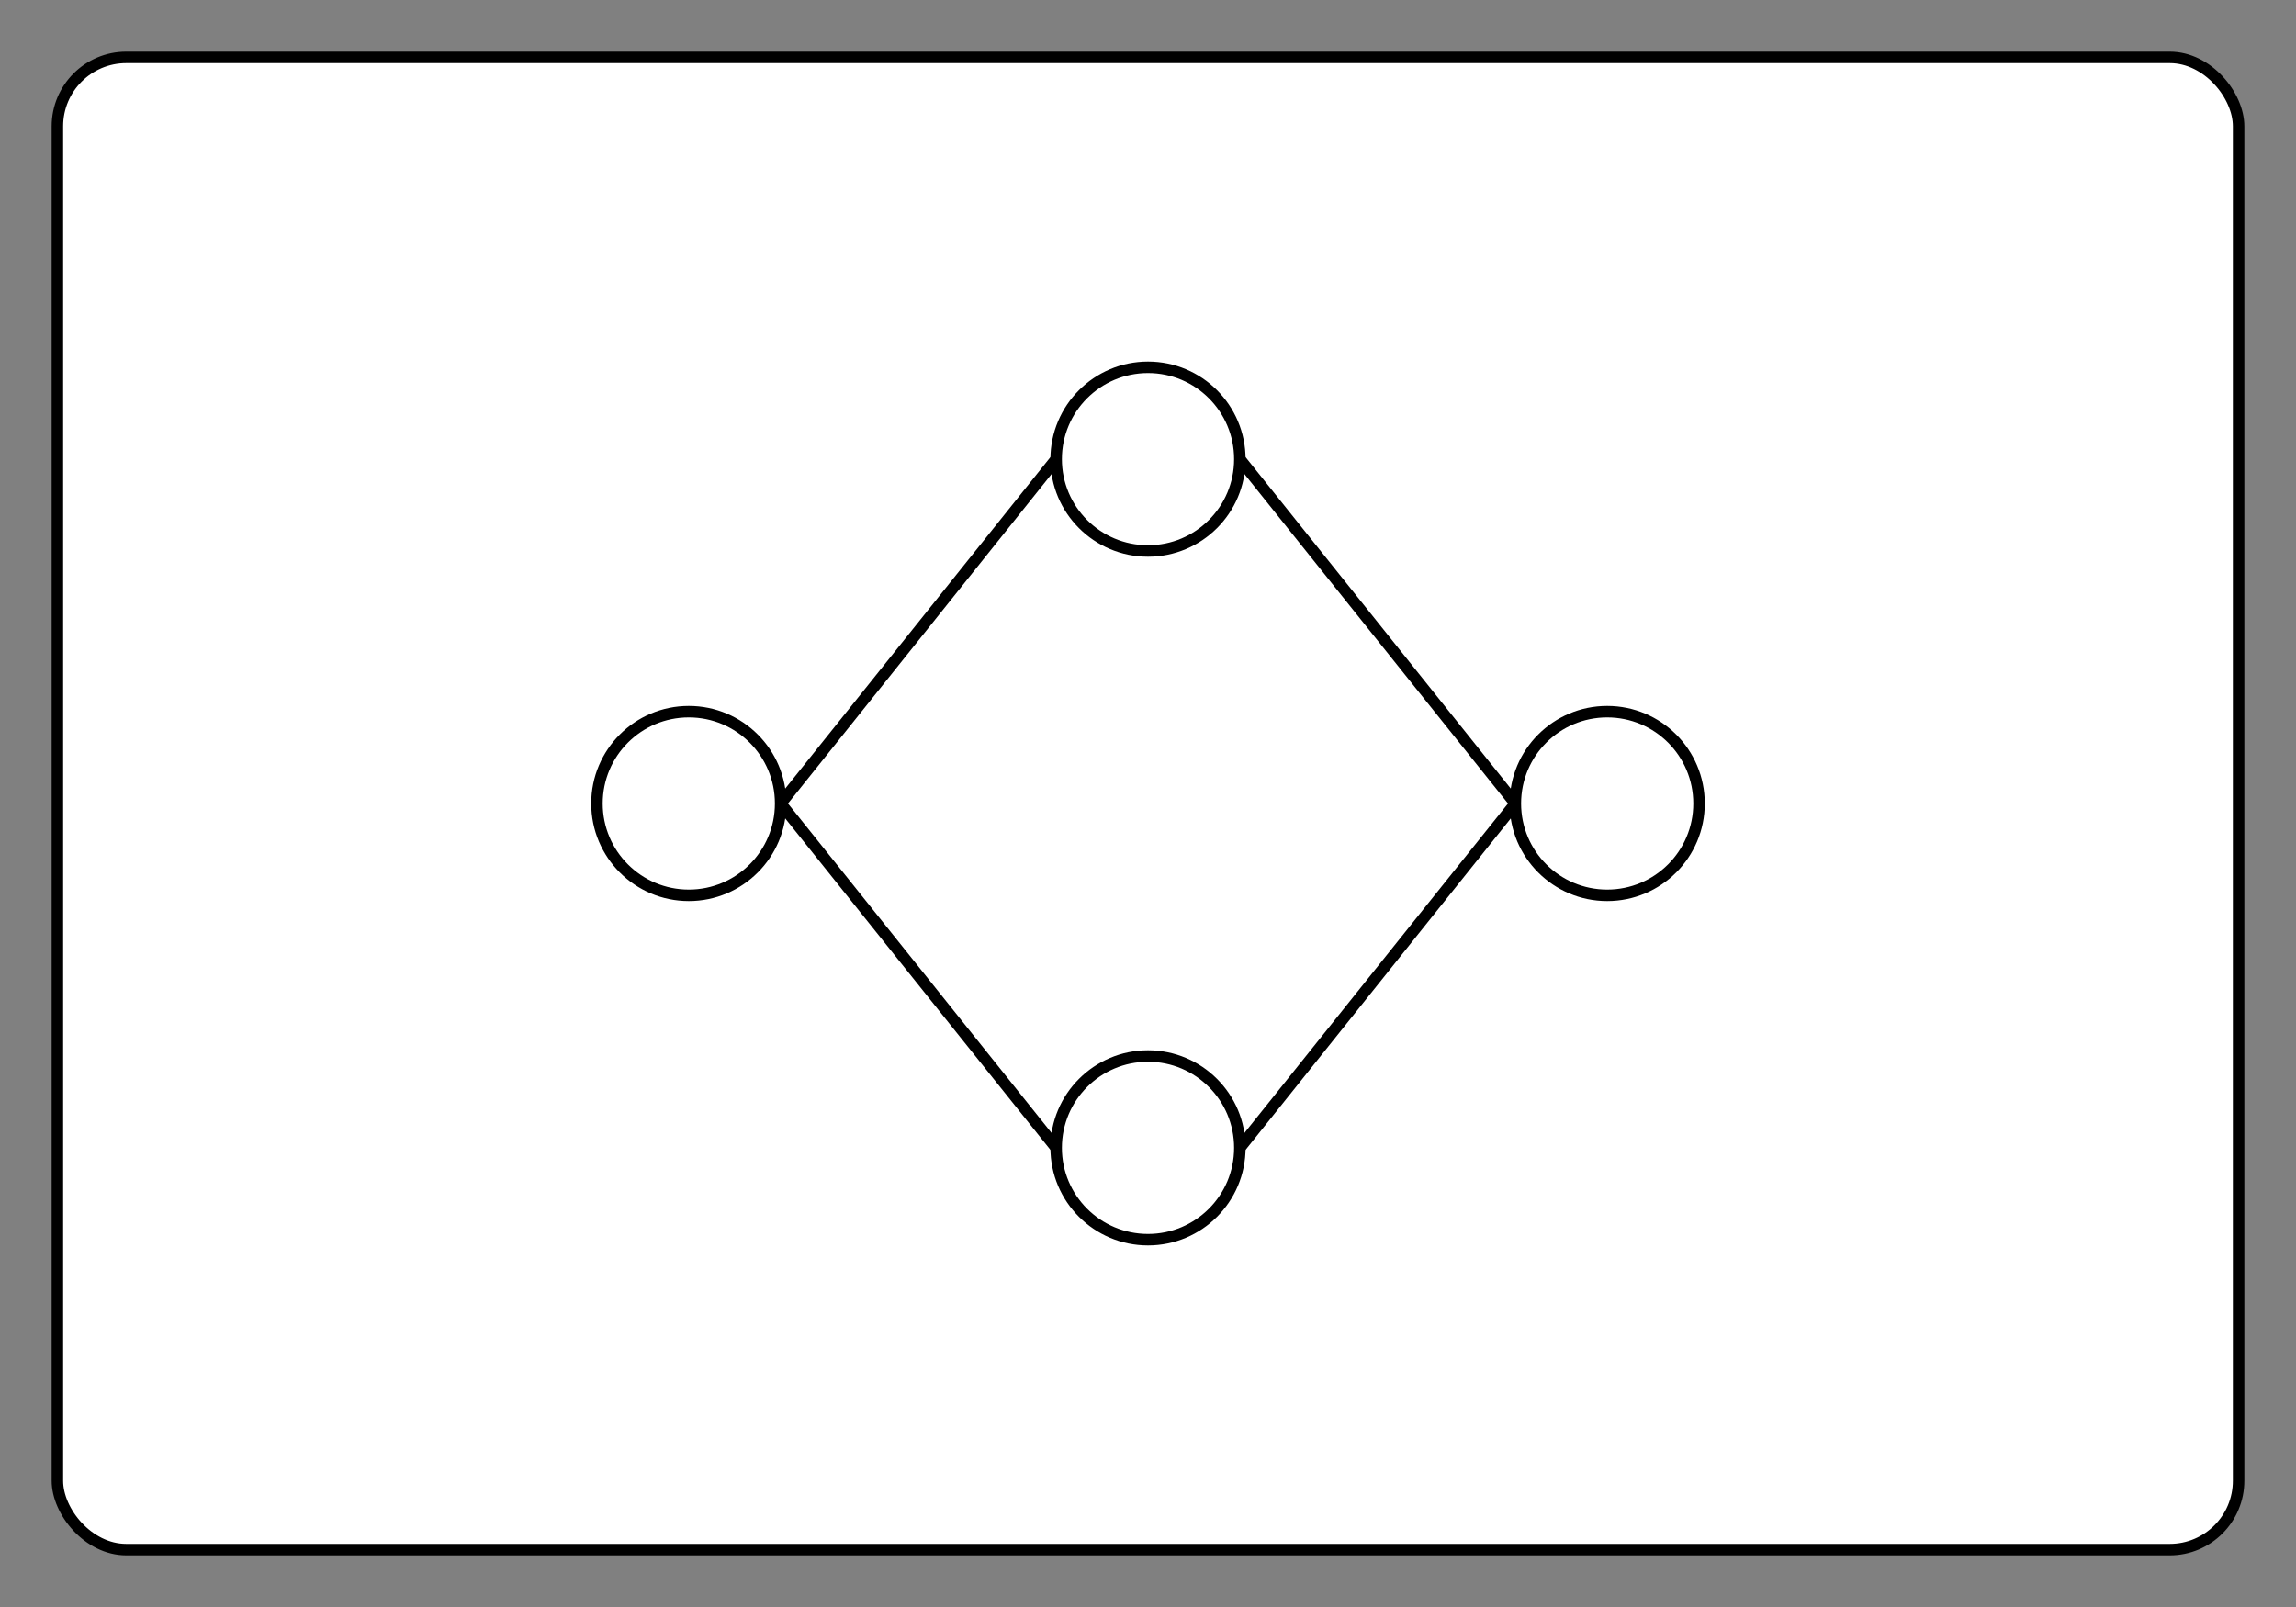 <svg xmlns="http://www.w3.org/2000/svg" viewBox="0 0 200 140">
  <rect x="0" y="0" width="200" height="140" fill="#808080" stroke="none"/>
  <rect x="5" y="5" width="190" height="130" rx="6" fill="#fff" stroke="#000"/>
  <circle cx="60" cy="70" r="8" fill="#fff" stroke="#000"/>
  <circle cx="100" cy="40" r="8" fill="#fff" stroke="#000"/>
  <circle cx="100" cy="100" r="8" fill="#fff" stroke="#000"/>
  <circle cx="140" cy="70" r="8" fill="#fff" stroke="#000"/>
  <line x1="68" y1="70" x2="92" y2="40" stroke="#000"/>
  <line x1="68" y1="70" x2="92" y2="100" stroke="#000"/>
  <line x1="108" y1="40" x2="132" y2="70" stroke="#000"/>
  <line x1="108" y1="100" x2="132" y2="70" stroke="#000"/>
</svg>
